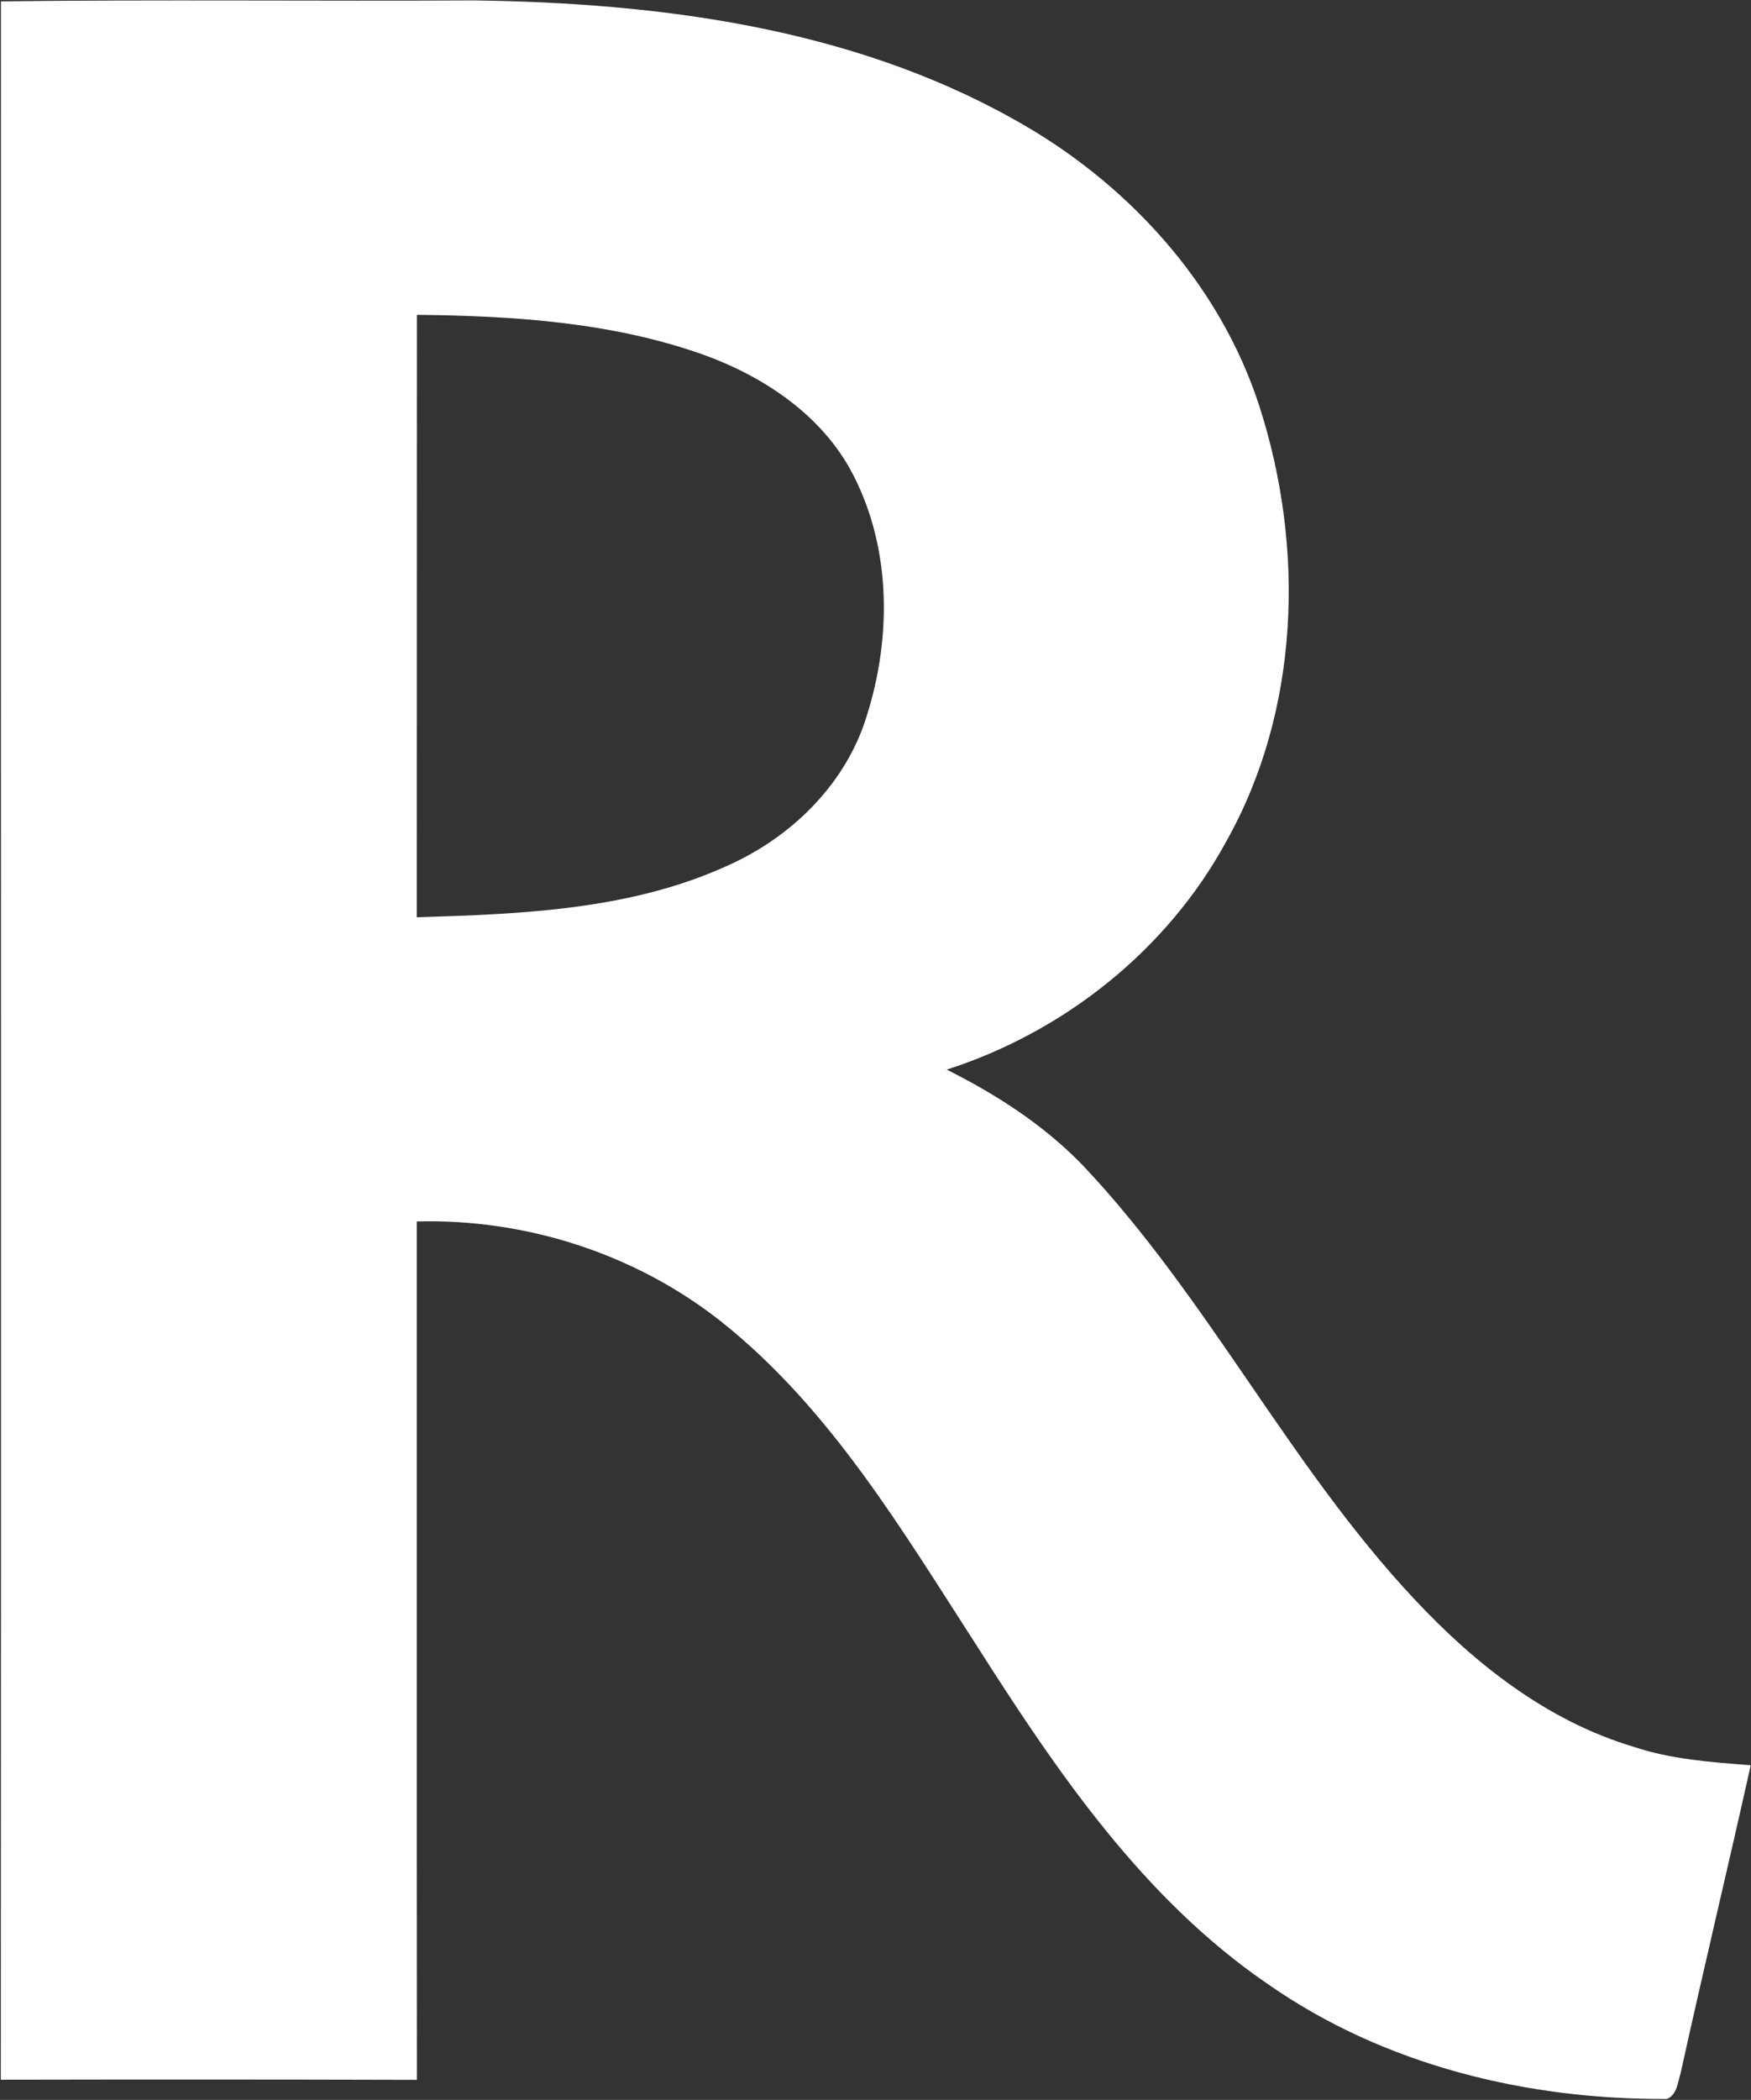 <svg version="1.2" xmlns="http://www.w3.org/2000/svg" viewBox="0 0 1283 1538" width="1283" height="1538">
	<rect x="0" y="0" width="1283" height="1538" fill="#333333" stroke="none"/>
	<title>RiverviewBank-svg</title>
	<style>
		.s0 { fill: #ffffff } 
	</style>
	<g id="#11263fff">
		<path id="Layer" fill-rule="evenodd" class="s0" d="m0.7 1c115.4-1.4 230.8-0.1 346.3-0.7 135.1 1.8 275 19.7 394.8 86.5 82.9 45.6 151.8 120.1 181.1 211.1 33.3 103.5 29.6 222.4-24.4 318.4-43.3 79.6-118.9 139.5-204.8 167.1 36.4 18.2 71 40.5 99.5 69.9 92.1 97.3 151.5 220.4 243.3 318.1 44.2 47.3 97.2 89 160 107.8 27.8 9.4 57.2 11.4 86.3 13.7-16.8 75.3-34.8 150.3-51.4 225.6-2.1 6.6-2.5 15.7-10 18.8-102.6 0.6-207.3-24.7-292.2-84-91.5-62.4-154.8-155.8-213.4-247.8-54.7-84.6-107.3-173.9-187.3-237.5-62.8-49.7-143.1-75.5-223.1-73.4 0.1 209.5-0.1 419.1 0.1 628.7-101.7-0.3-203.3-0.3-304.9-0.1 0.3-507.4 0-1014.8 0.1-1522.2zm304.8 229.6c-0.1 147.1 0 294.1-0.1 441.2 77.3-2.3 157.6-5.4 229-38.4 44.4-20.1 82.3-56.5 98.7-103 20.1-58.7 21-126.4-7.9-182.5-22.4-43.7-65.7-72.4-110.9-88.5-66.8-23.5-138.6-28.1-208.8-28.8z"/>
	</g>
</svg>